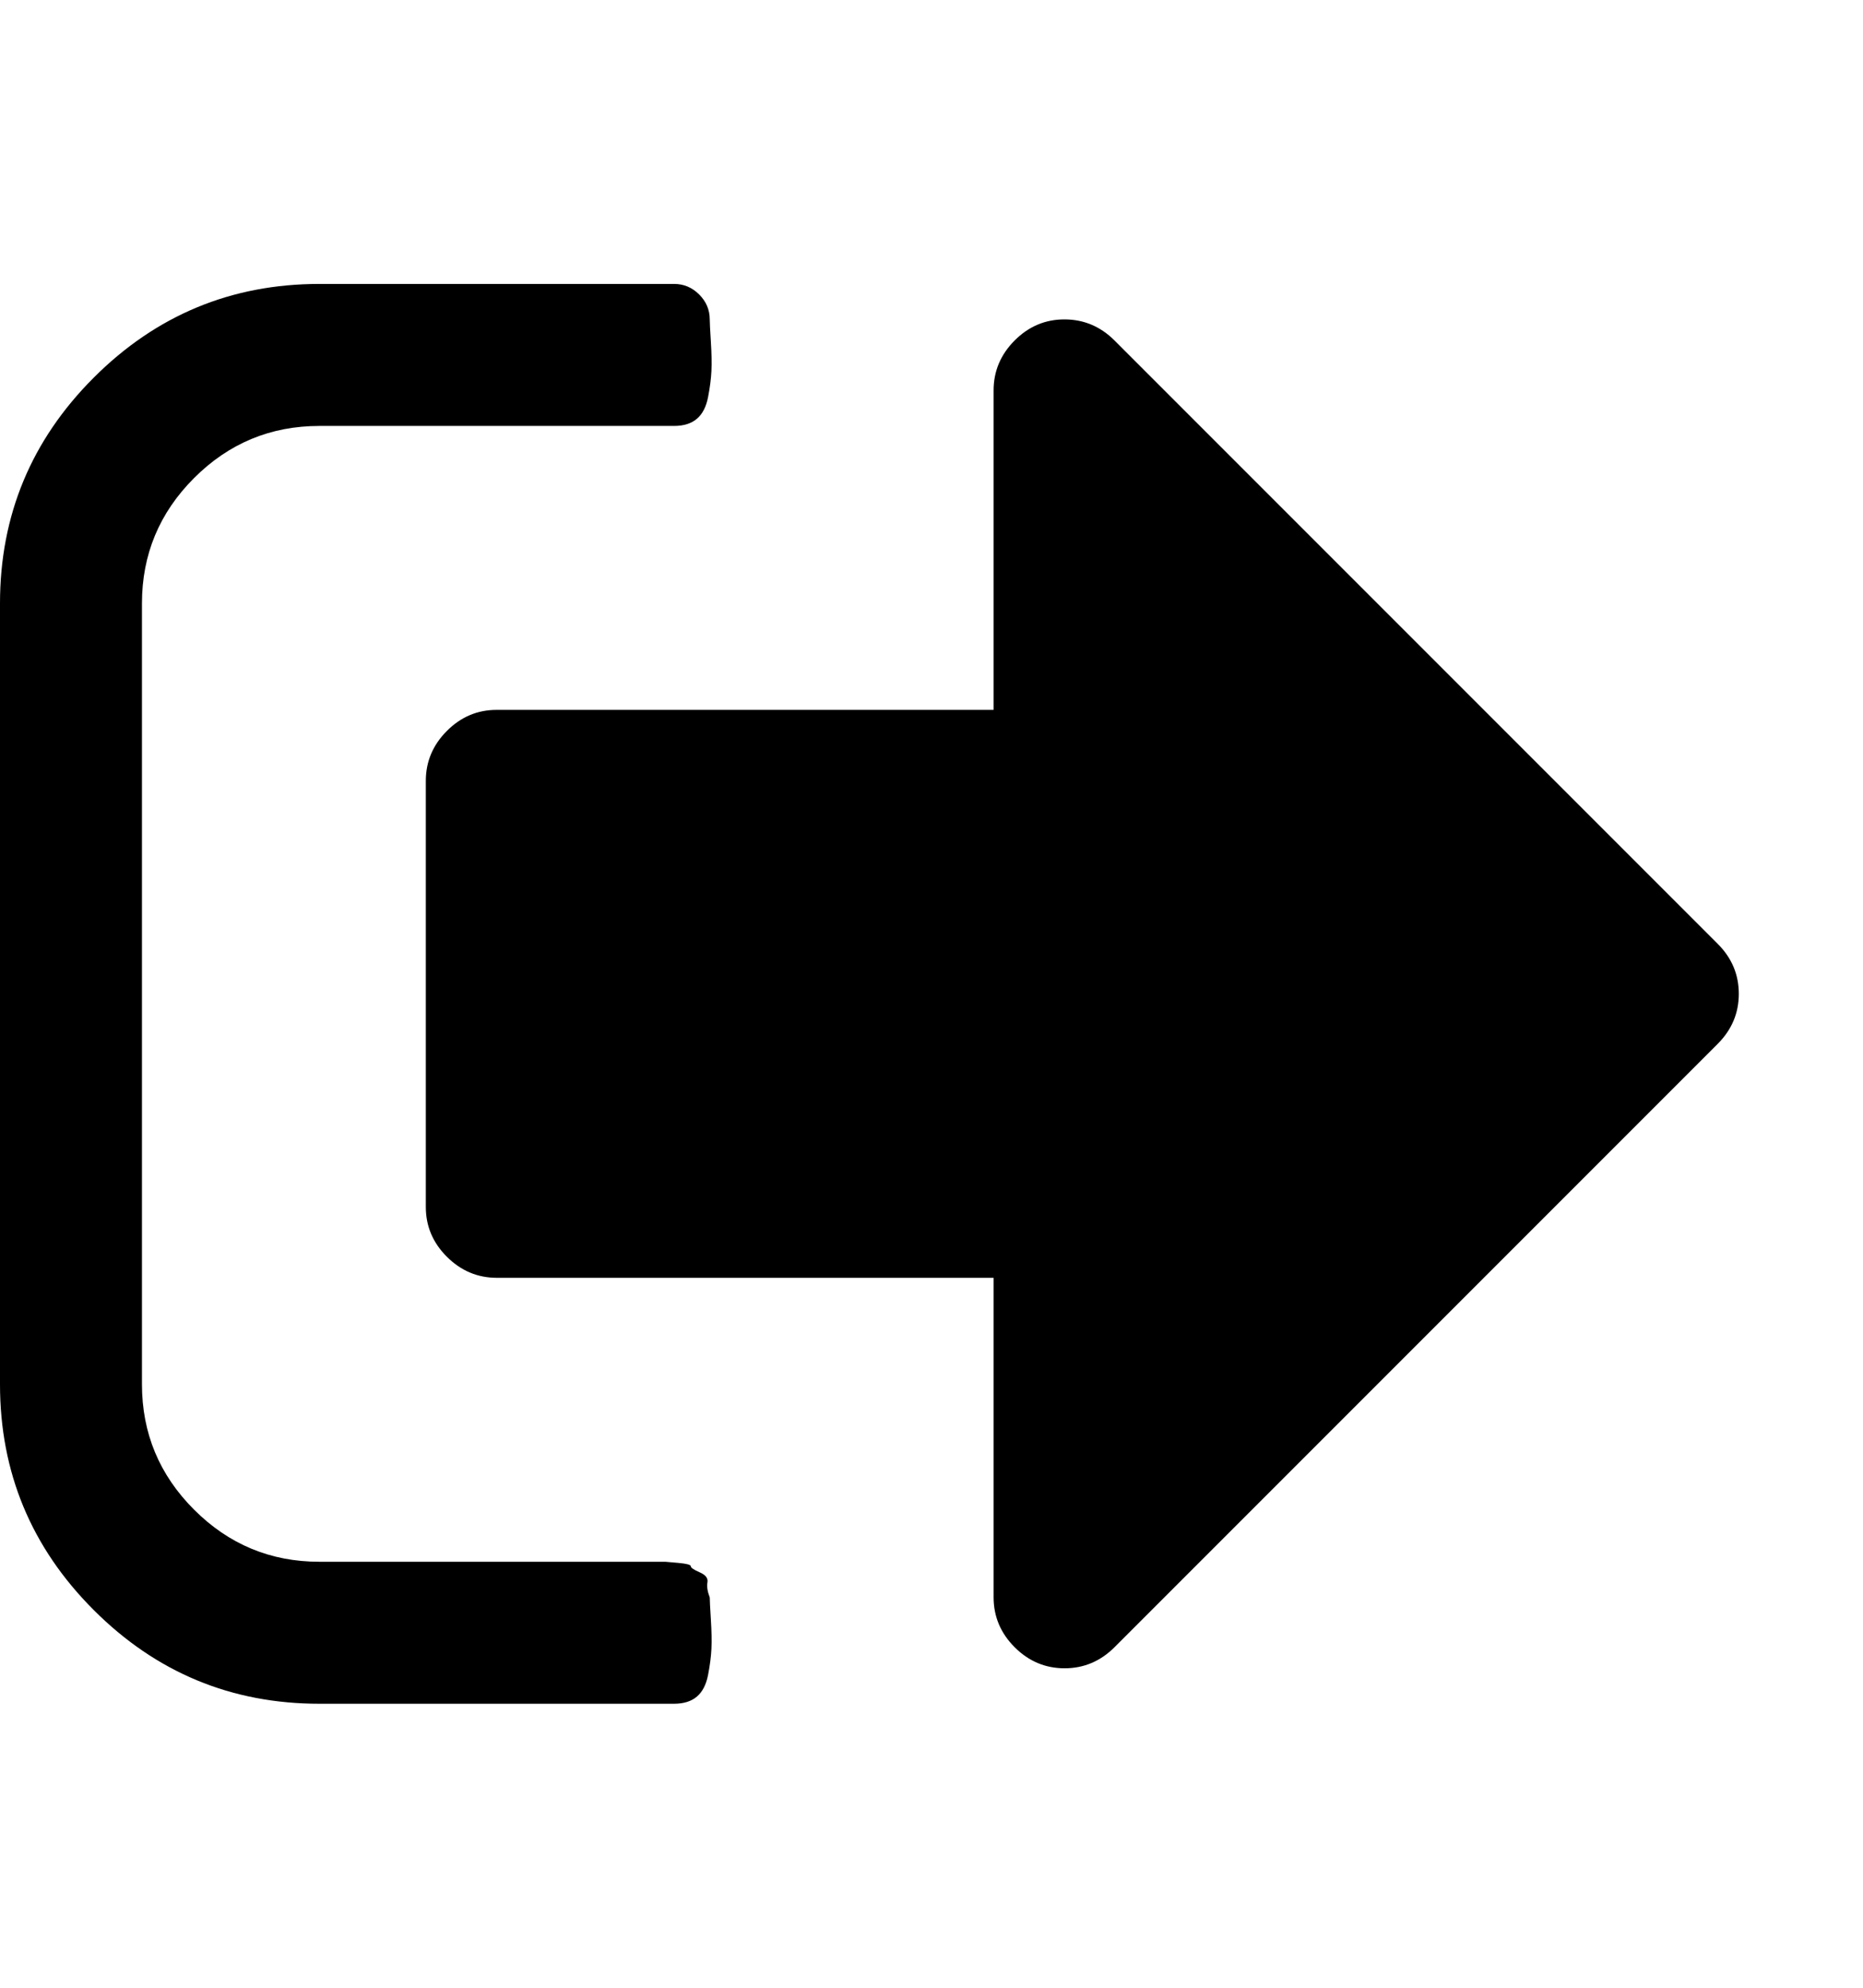 <!-- Generated by IcoMoon.io -->
<svg version="1.1" xmlns="http://www.w3.org/2000/svg" width="30" height="32" viewBox="0 0 30 32">
<title>signout</title>
<path d="M11.429 25.714q0 0.071 0.018 0.357t0.009 0.473-0.054 0.42-0.179 0.348-0.366 0.116h-5.714q-2.125 0-3.634-1.509t-1.509-3.634v-12.571q0-2.125 1.509-3.634t3.634-1.509h5.714q0.232 0 0.402 0.17t0.17 0.402q0 0.071 0.018 0.357t0.009 0.473-0.054 0.42-0.179 0.348-0.366 0.116h-5.714q-1.179 0-2.018 0.839t-0.839 2.018v12.571q0 1.179 0.839 2.018t2.018 0.839h5.571t0.205 0.018 0.205 0.054 0.143 0.098 0.125 0.161 0.036 0.241zM28 16q0 0.464-0.339 0.804l-9.714 9.714q-0.339 0.339-0.804 0.339t-0.804-0.339-0.339-0.804v-5.143h-8q-0.464 0-0.804-0.339t-0.339-0.804v-6.857q0-0.464 0.339-0.804t0.804-0.339h8v-5.143q0-0.464 0.339-0.804t0.804-0.339 0.804 0.339l9.714 9.714q0.339 0.339 0.339 0.804z"></path>
</svg>
